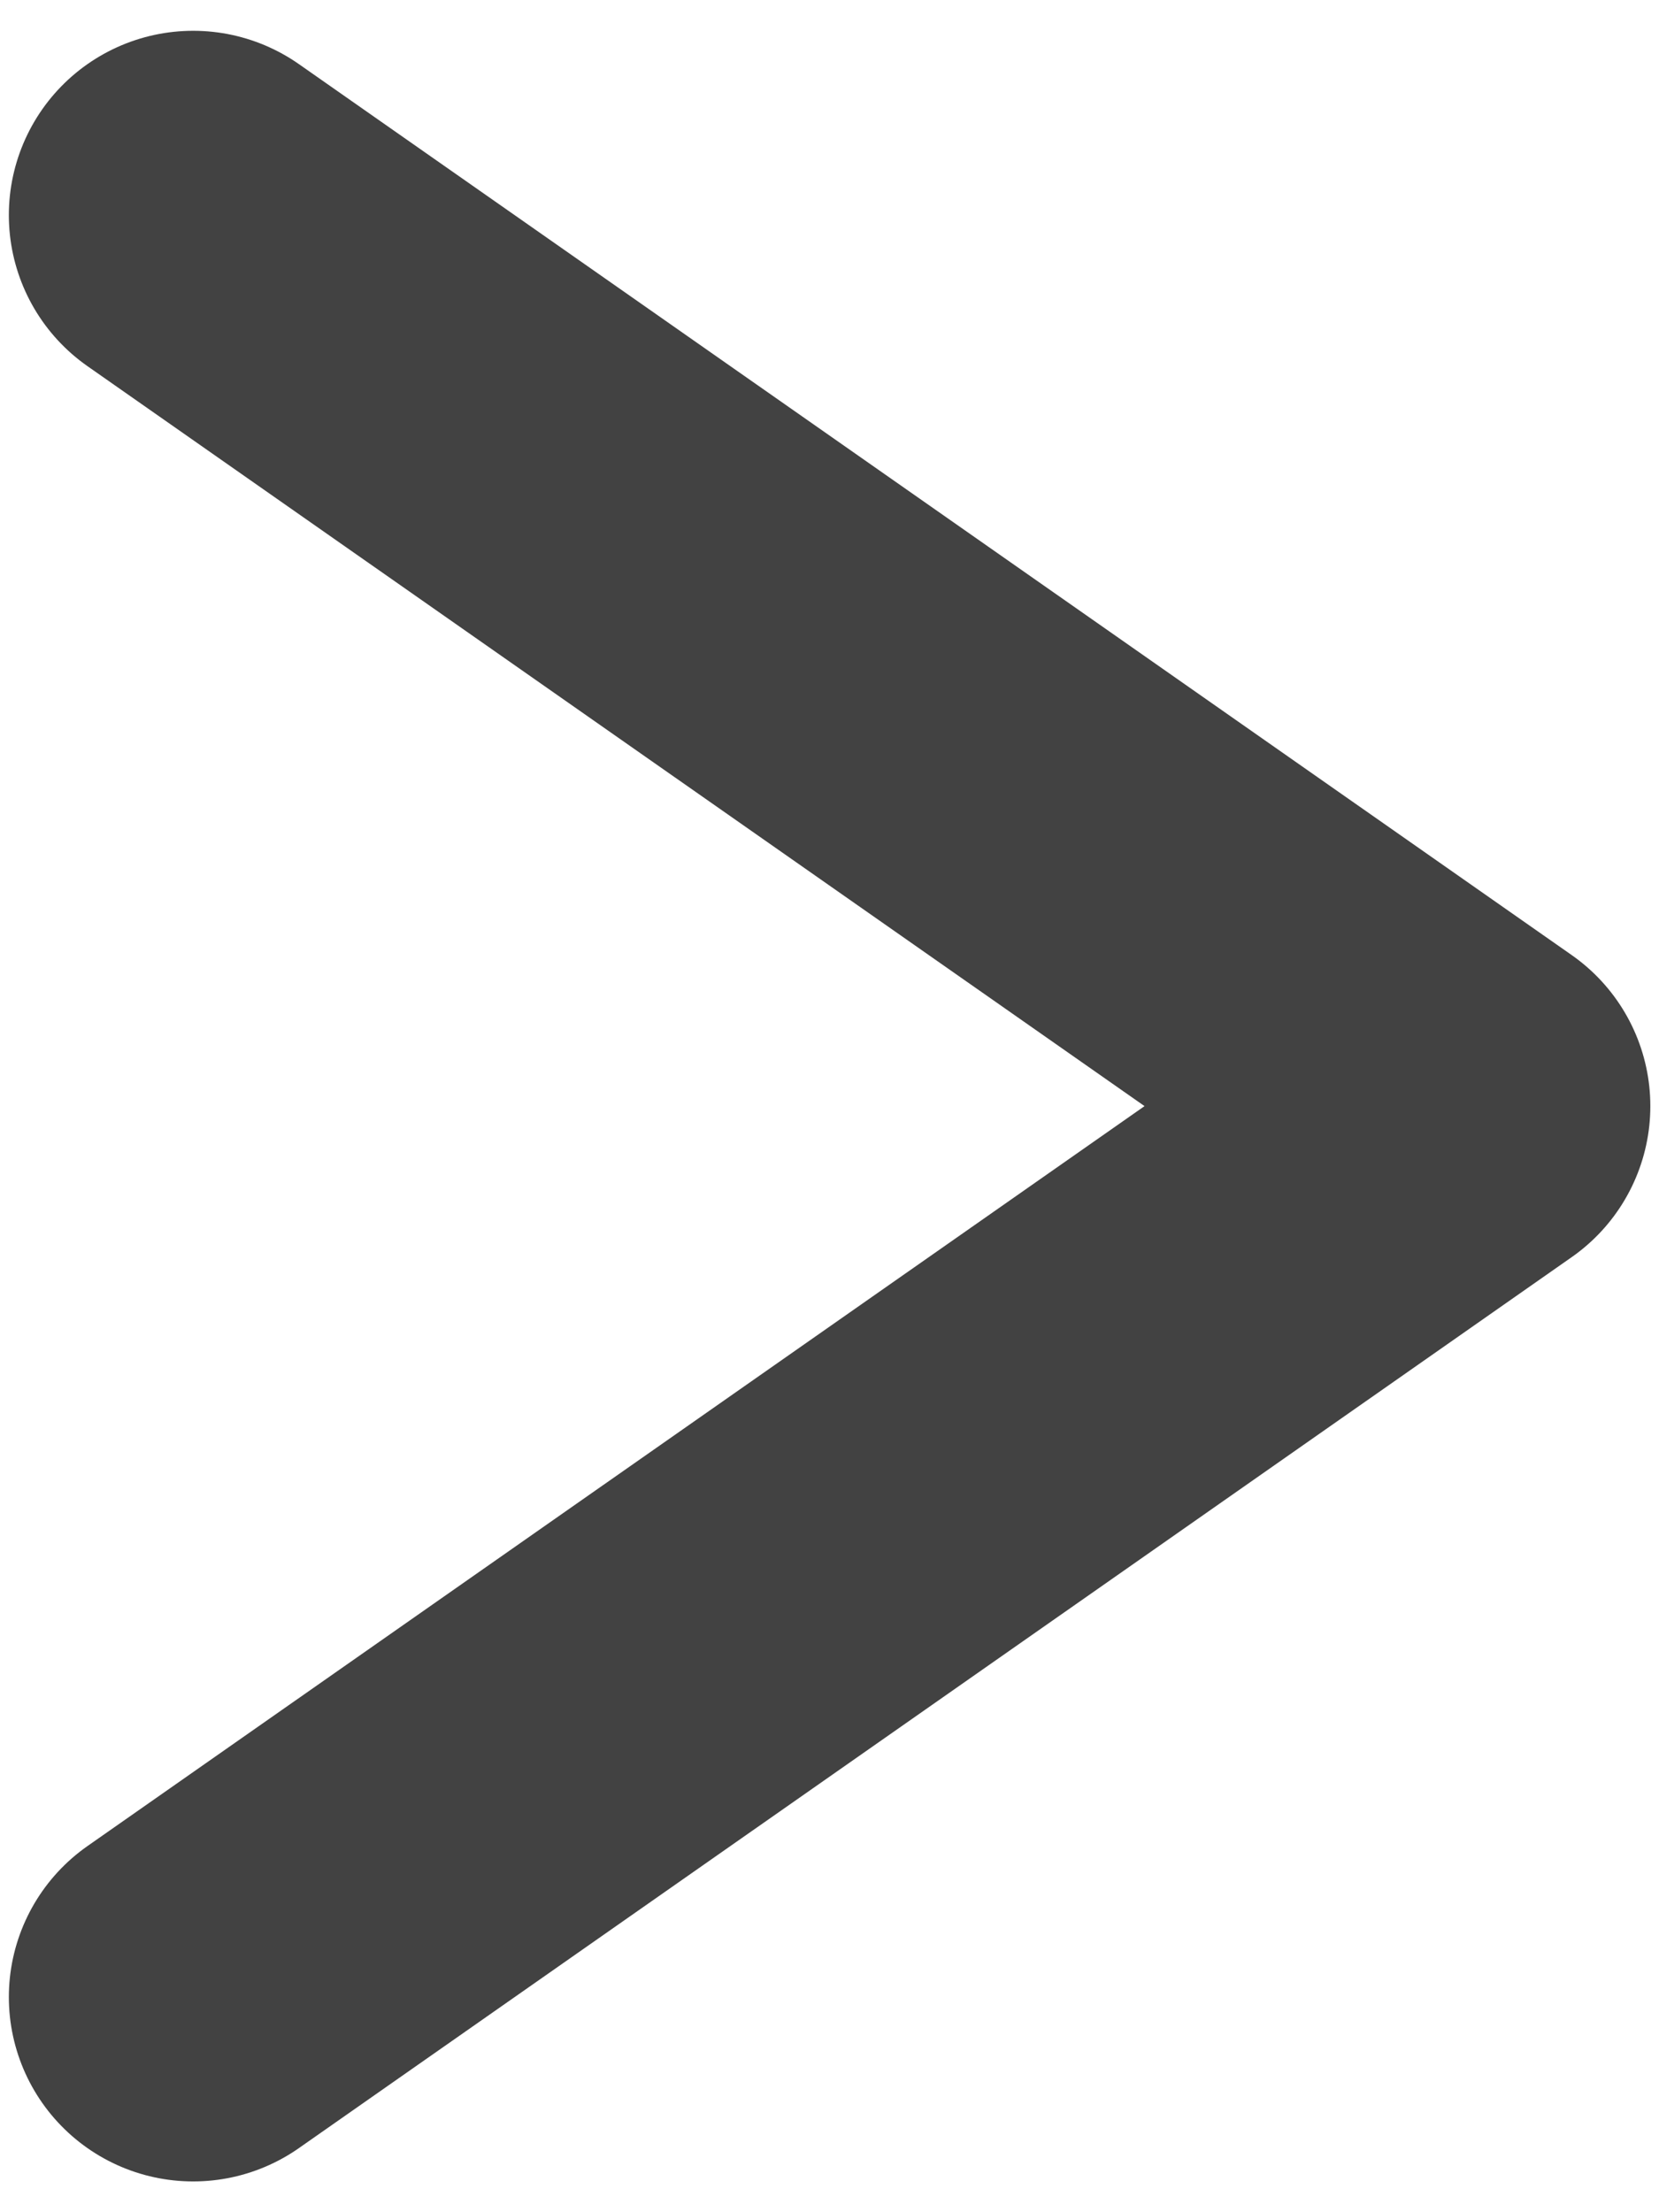 <svg width="9" height="12" fill="none" xmlns="http://www.w3.org/2000/svg"><path d="M1.048 1.167L7.953 6l-6.905 4.833" stroke="#424242" stroke-width="2" stroke-linecap="round" stroke-linejoin="round"/></svg>